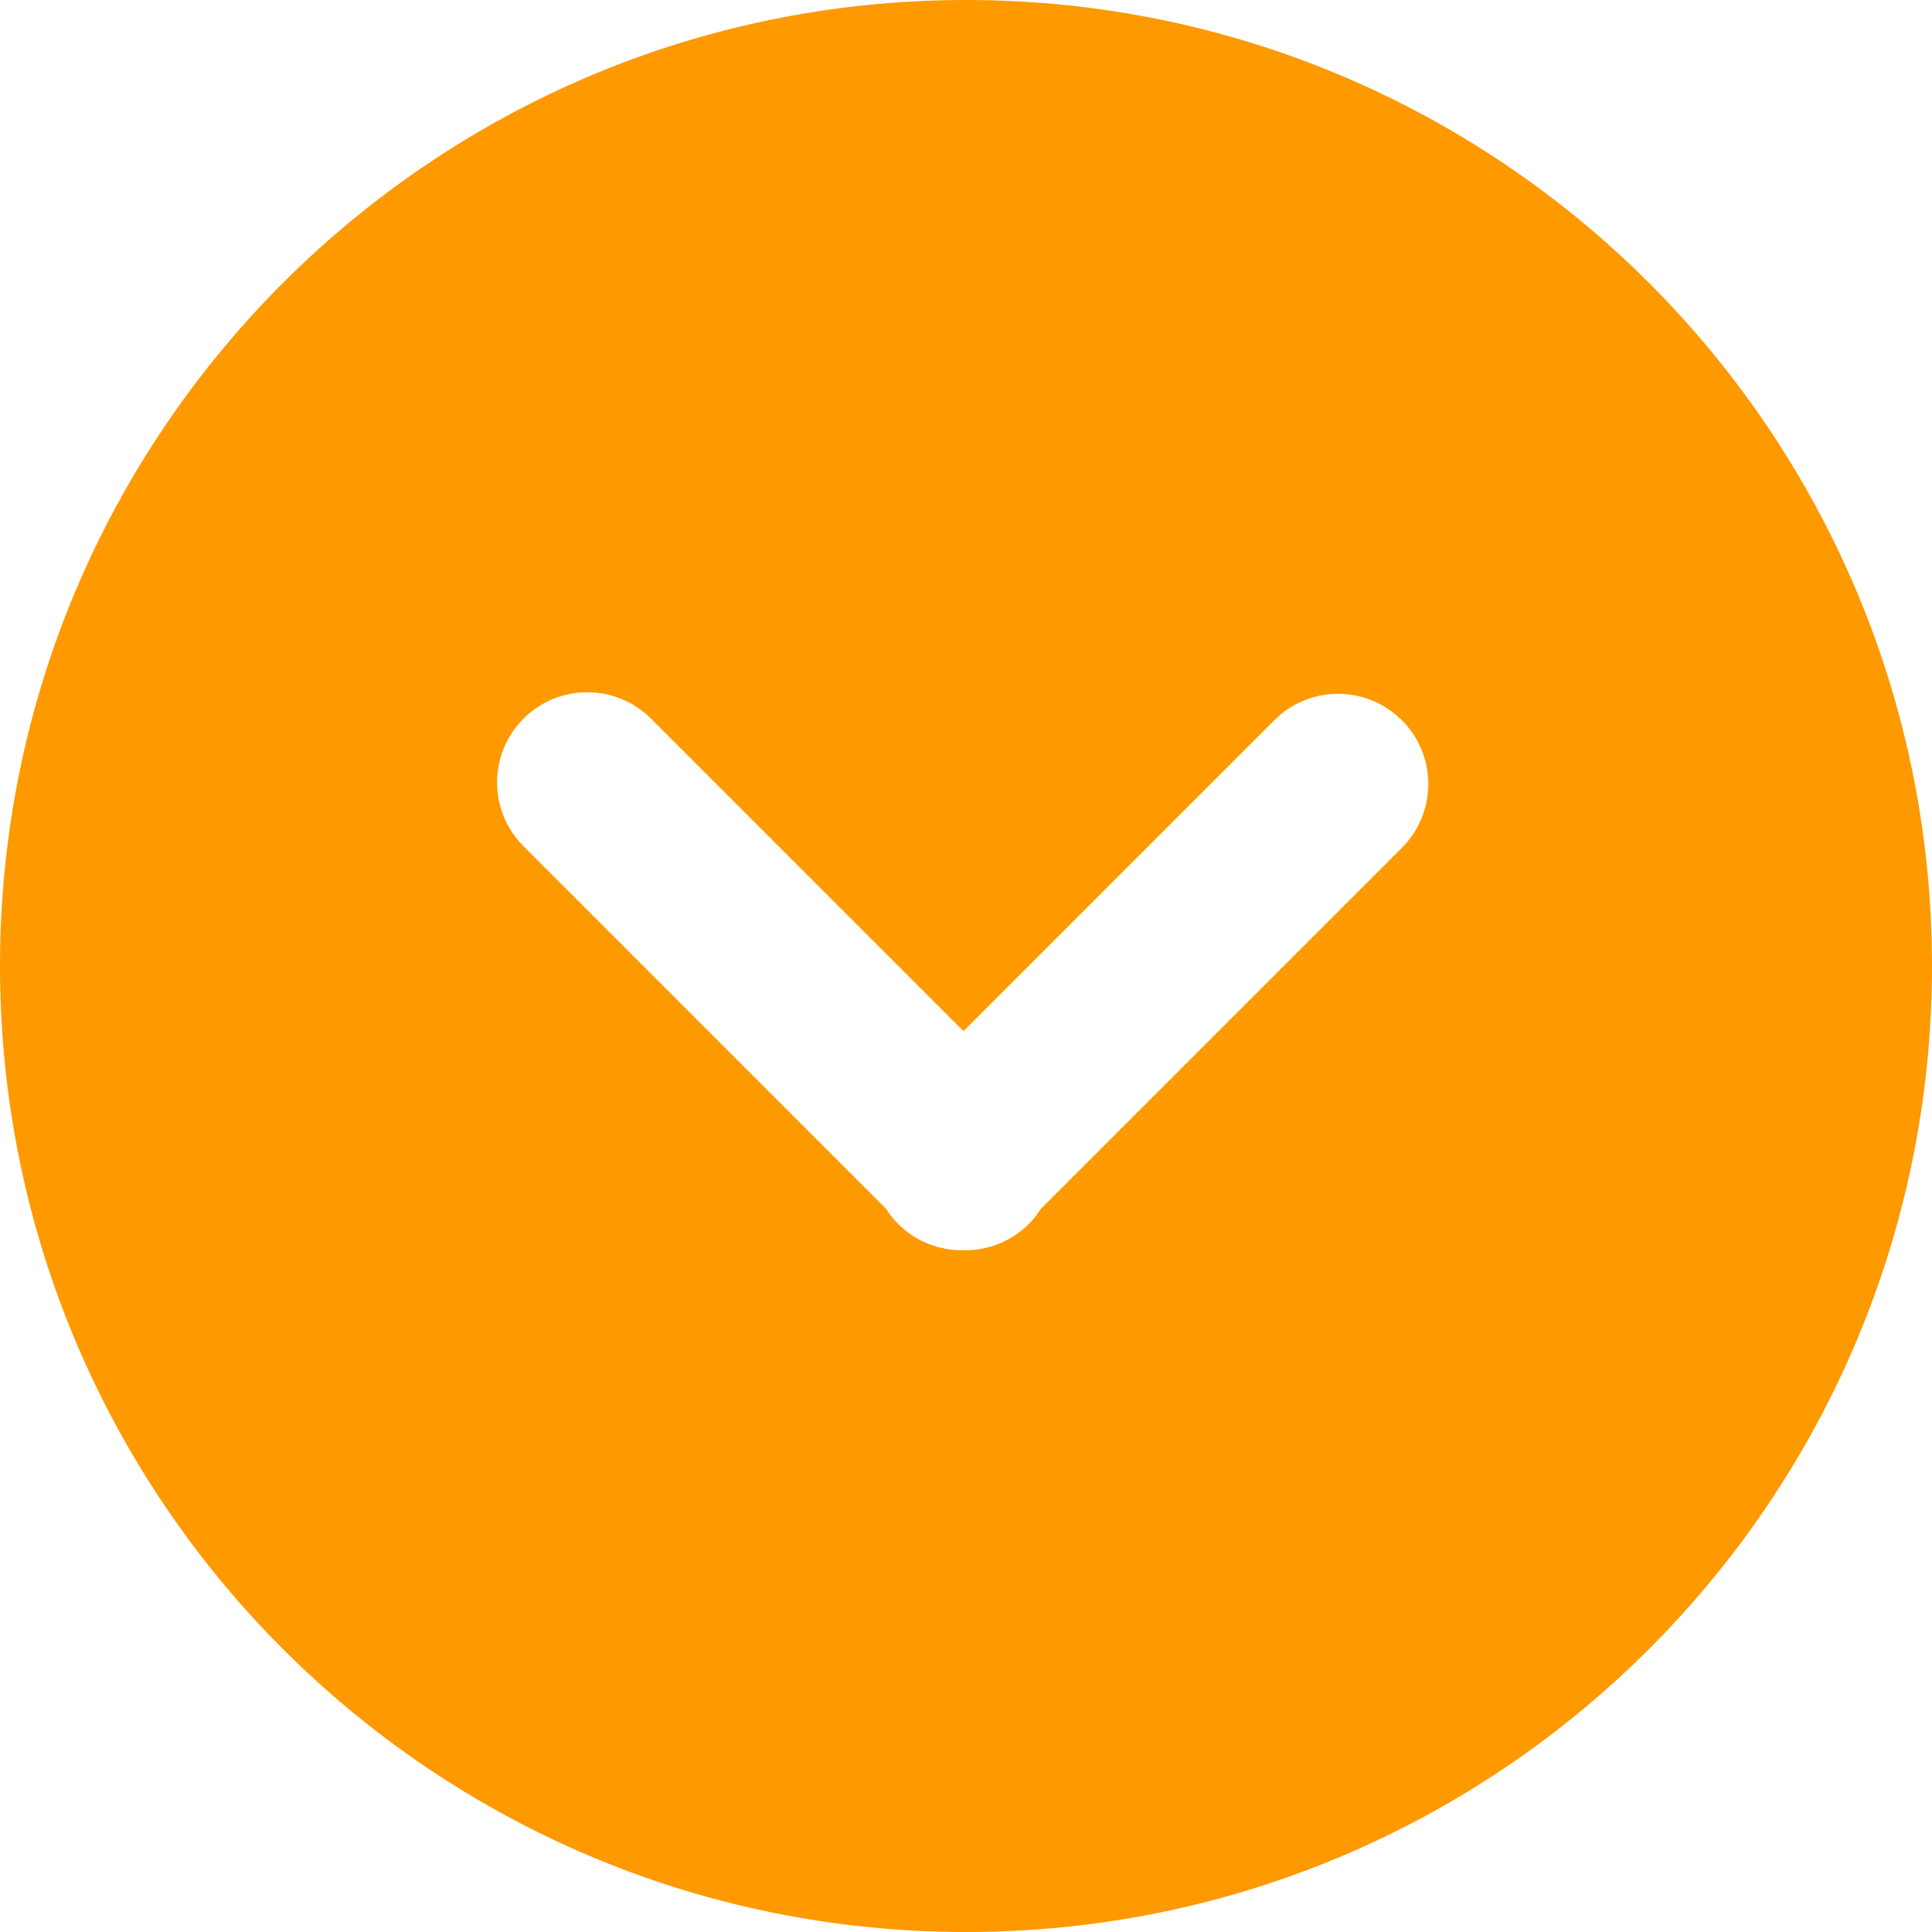 <?xml version="1.0"?>
<svg xmlns="http://www.w3.org/2000/svg" xmlns:xlink="http://www.w3.org/1999/xlink" xmlns:svgjs="http://svgjs.com/svgjs" version="1.1" width="512" height="512" x="0" y="0" viewBox="0 0 300.003 300.003" style="enable-background:new 0 0 512 512" xml:space="preserve" class=""><g>
<g xmlns="http://www.w3.org/2000/svg">
	<g>
		<path d="M150,0C67.159,0,0.001,67.159,0.001,150c0,82.838,67.157,150.003,149.997,150.003S300.002,232.838,300.002,150    C300.002,67.159,232.842,0,150,0z M217.685,131.647l-56.046,56.046c-0.537,0.838-1.146,1.637-1.88,2.365    c-2.796,2.799-6.484,4.145-10.146,4.08c-3.667,0.062-7.345-1.281-10.141-4.077c-0.734-0.731-1.351-1.53-1.891-2.368l-56.29-56.297    c-2.736-2.731-4.108-6.315-4.103-9.897c-0.005-3.584,1.367-7.166,4.098-9.902c5.47-5.47,14.335-5.467,19.808,0l48.519,48.514    l48.262-48.27c5.47-5.47,14.338-5.465,19.81,0C223.156,117.31,223.149,126.175,217.685,131.647z" fill="#ff9900" data-original="#000000" style="" class=""/>
	</g>
</g>
<g xmlns="http://www.w3.org/2000/svg">
</g>
<g xmlns="http://www.w3.org/2000/svg">
</g>
<g xmlns="http://www.w3.org/2000/svg">
</g>
<g xmlns="http://www.w3.org/2000/svg">
</g>
<g xmlns="http://www.w3.org/2000/svg">
</g>
<g xmlns="http://www.w3.org/2000/svg">
</g>
<g xmlns="http://www.w3.org/2000/svg">
</g>
<g xmlns="http://www.w3.org/2000/svg">
</g>
<g xmlns="http://www.w3.org/2000/svg">
</g>
<g xmlns="http://www.w3.org/2000/svg">
</g>
<g xmlns="http://www.w3.org/2000/svg">
</g>
<g xmlns="http://www.w3.org/2000/svg">
</g>
<g xmlns="http://www.w3.org/2000/svg">
</g>
<g xmlns="http://www.w3.org/2000/svg">
</g>
<g xmlns="http://www.w3.org/2000/svg">
</g>
</g></svg>

